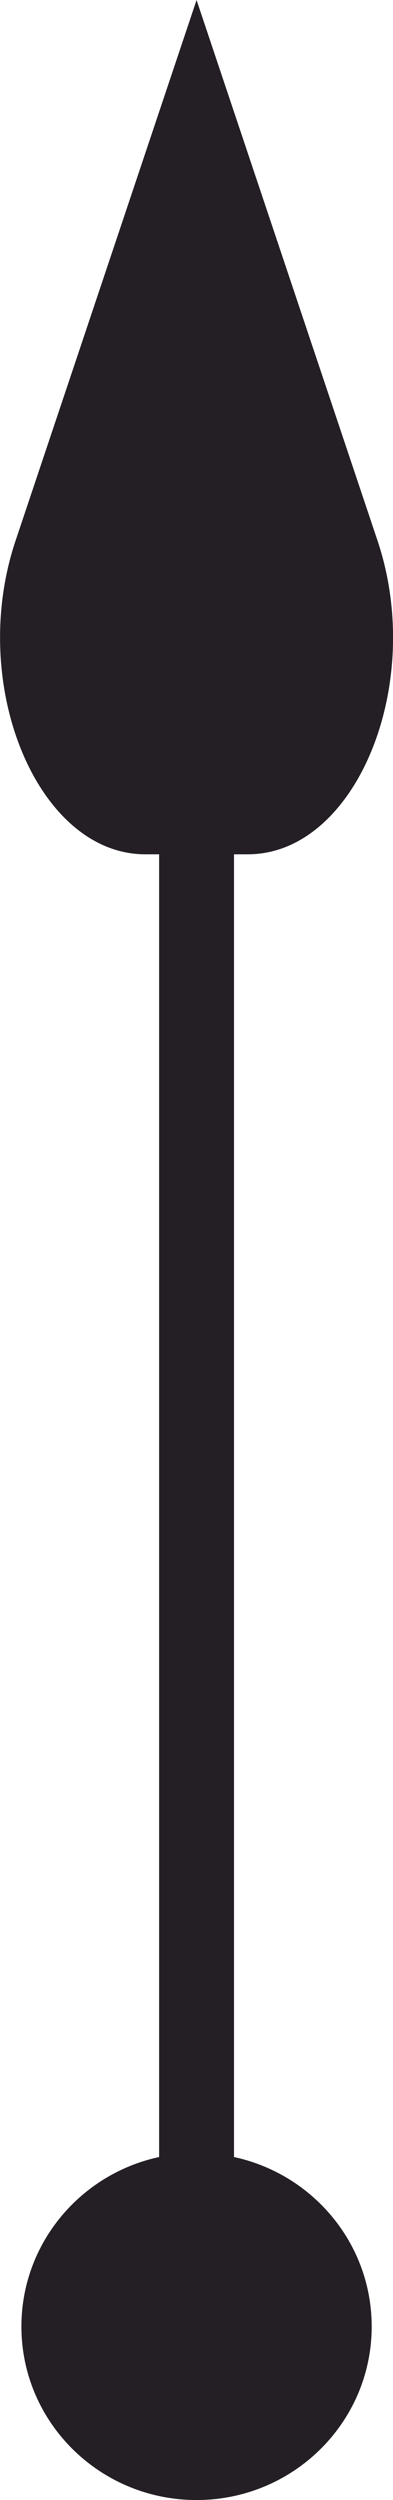 <svg xmlns="http://www.w3.org/2000/svg" width="75.077" height="476.561" viewBox="0 0 19.864 126.09"><g fill="#241f25"><path d="M18.787 117.341c0 4.833-3.964 8.75-8.853 8.75-4.889 0-8.852-3.917-8.852-8.75s3.963-8.75 8.852-8.75c4.89 0 8.853 3.917 8.853 8.75"/><path d="M19.083 27.271 9.935 0 .786 27.271c-2.437 7.267 1.108 15.817 6.559 15.817h.697v74.894h3.786V43.088h.697c5.45 0 8.996-8.55 6.558-15.817"/></g></svg>